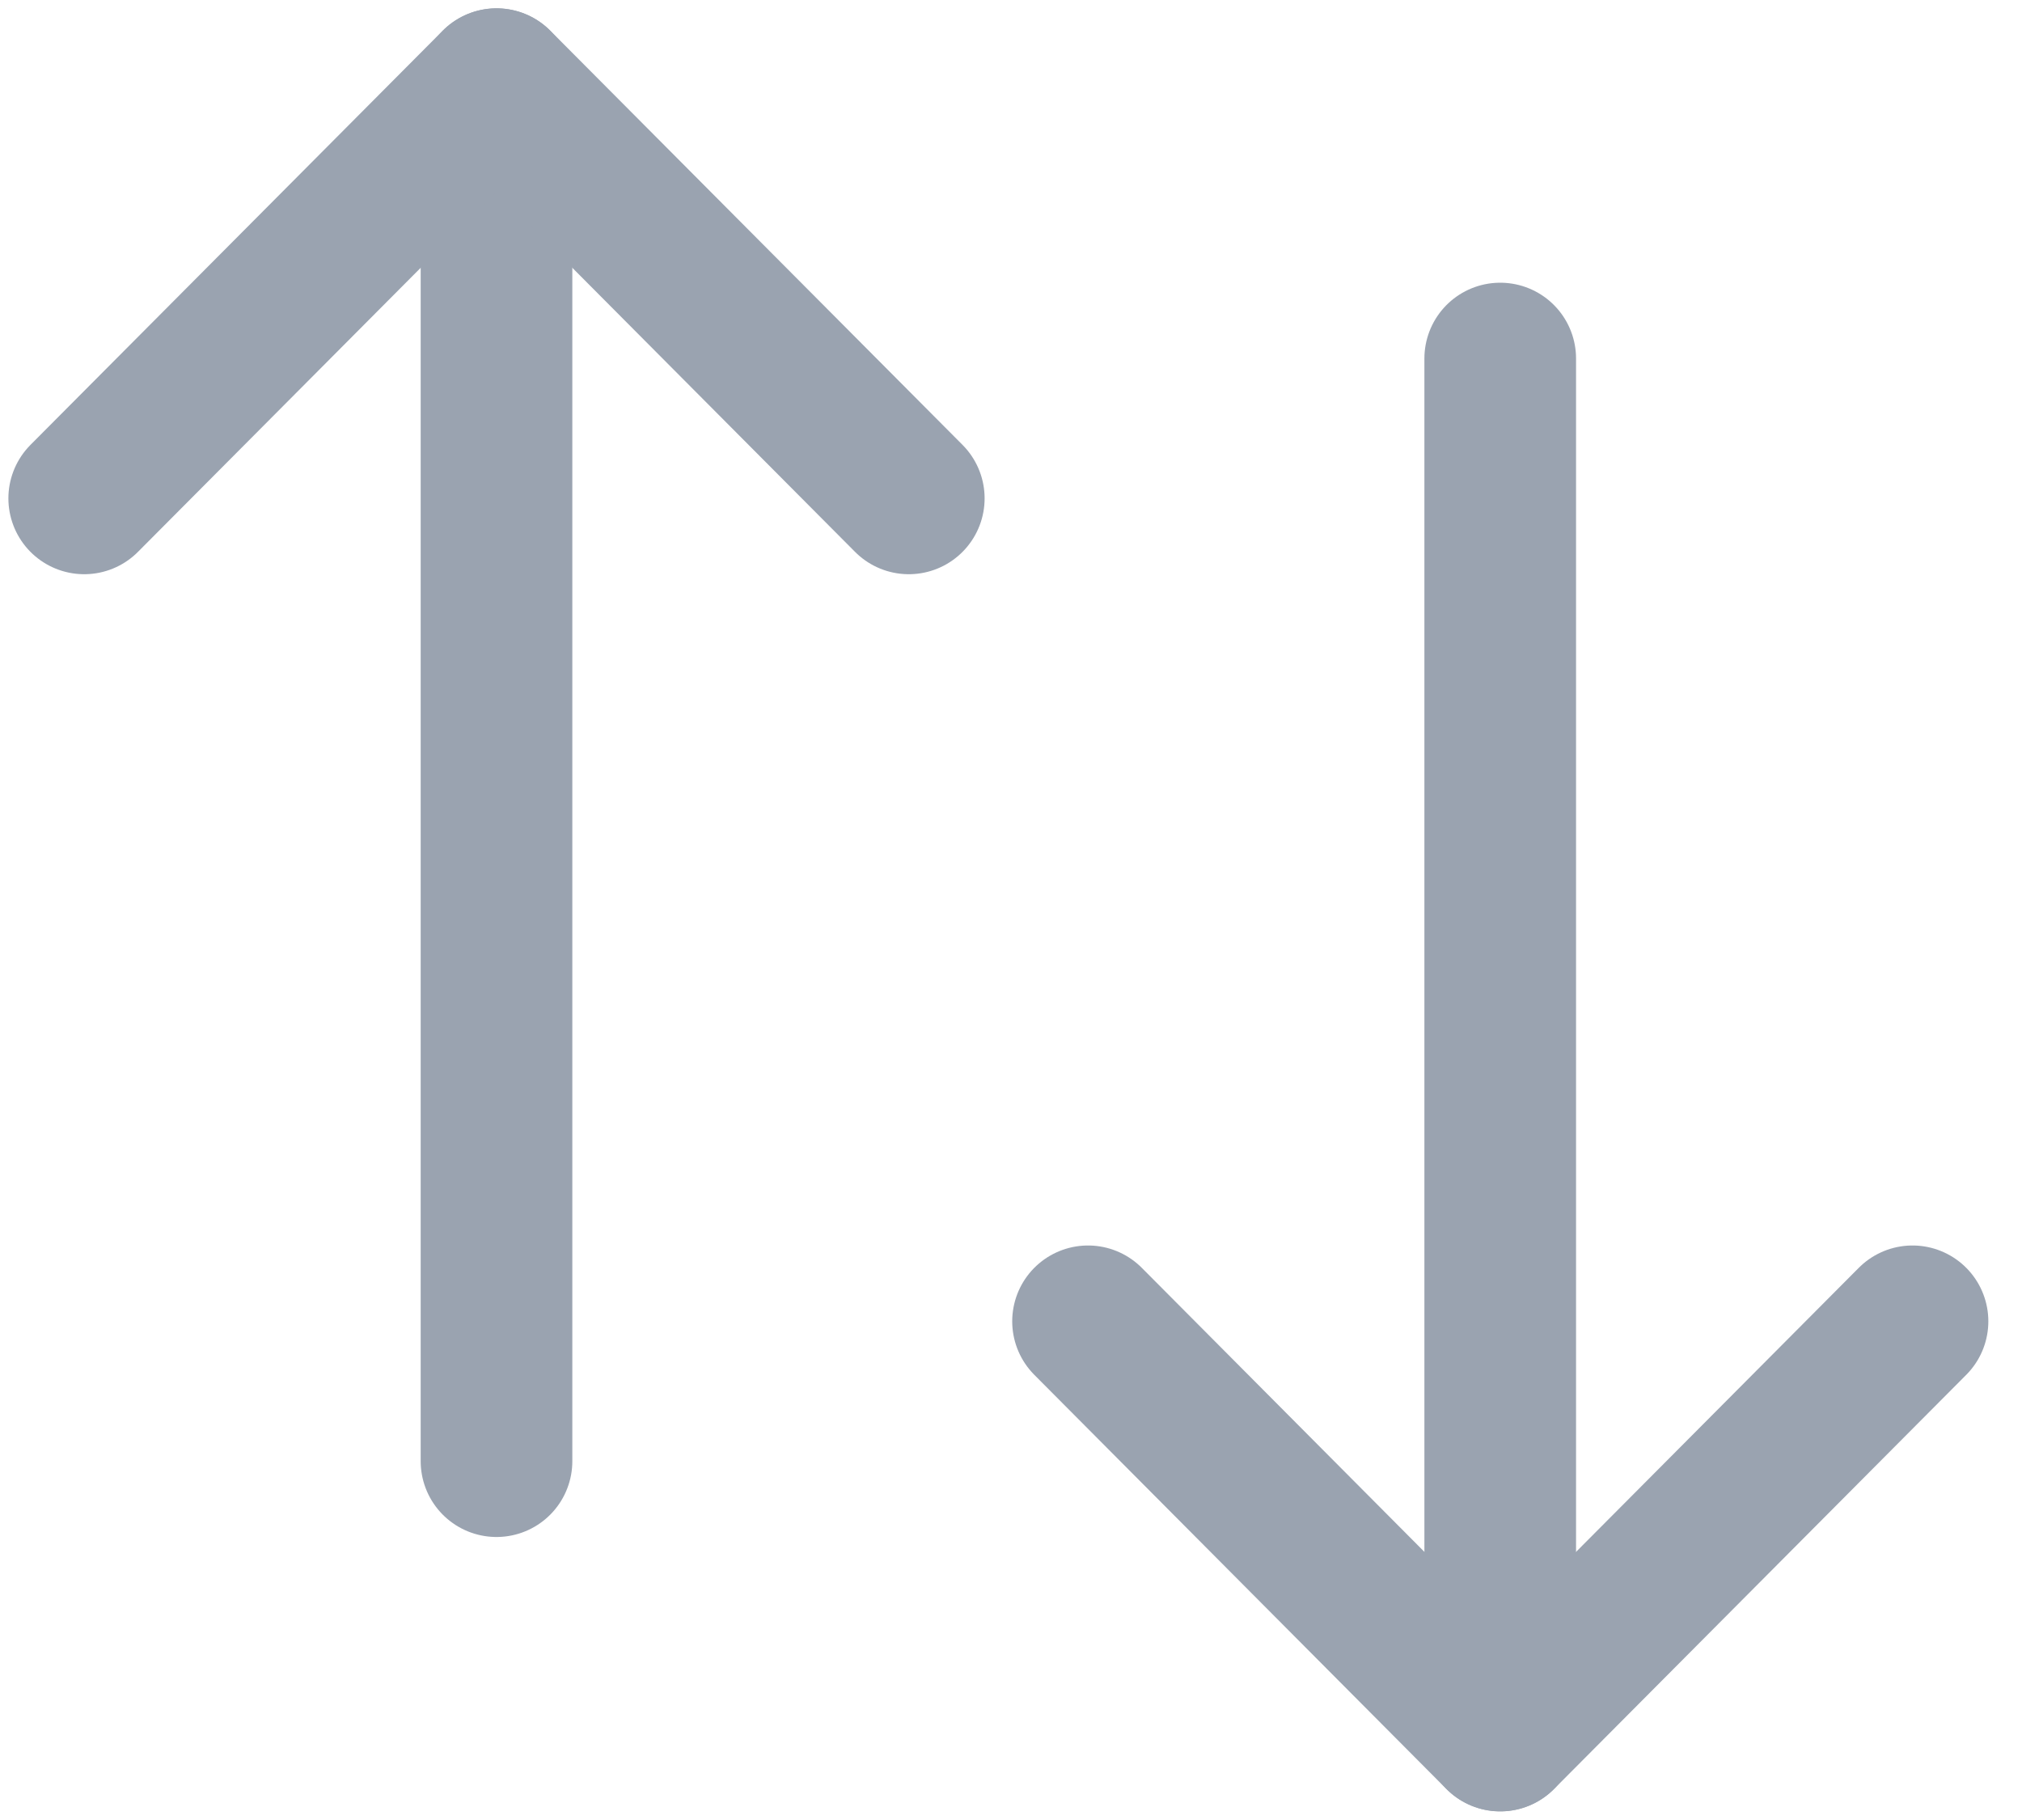 <svg width="20" height="18" viewBox="0 0 20 18" fill="none" xmlns="http://www.w3.org/2000/svg">
<g id="Swap">
<path id="Stroke 1" d="M14.839 17.164V3.546" stroke="#9AA3B0" stroke-width="1.5" stroke-linecap="round" stroke-linejoin="round"/>
<path id="Stroke 3" d="M18.917 13.068L14.839 17.165L10.762 13.068" stroke="#9AA3B0" stroke-width="1.5" stroke-linecap="round" stroke-linejoin="round"/>
<path id="Stroke 5" d="M4.911 0.833V14.451" stroke="#9AA3B0" stroke-width="1.5" stroke-linecap="round" stroke-linejoin="round"/>
<path id="Stroke 7" d="M0.833 4.929L4.911 0.832L8.989 4.929" stroke="#9AA3B0" stroke-width="1.5" stroke-linecap="round" stroke-linejoin="round"/>
</g>
</svg>

